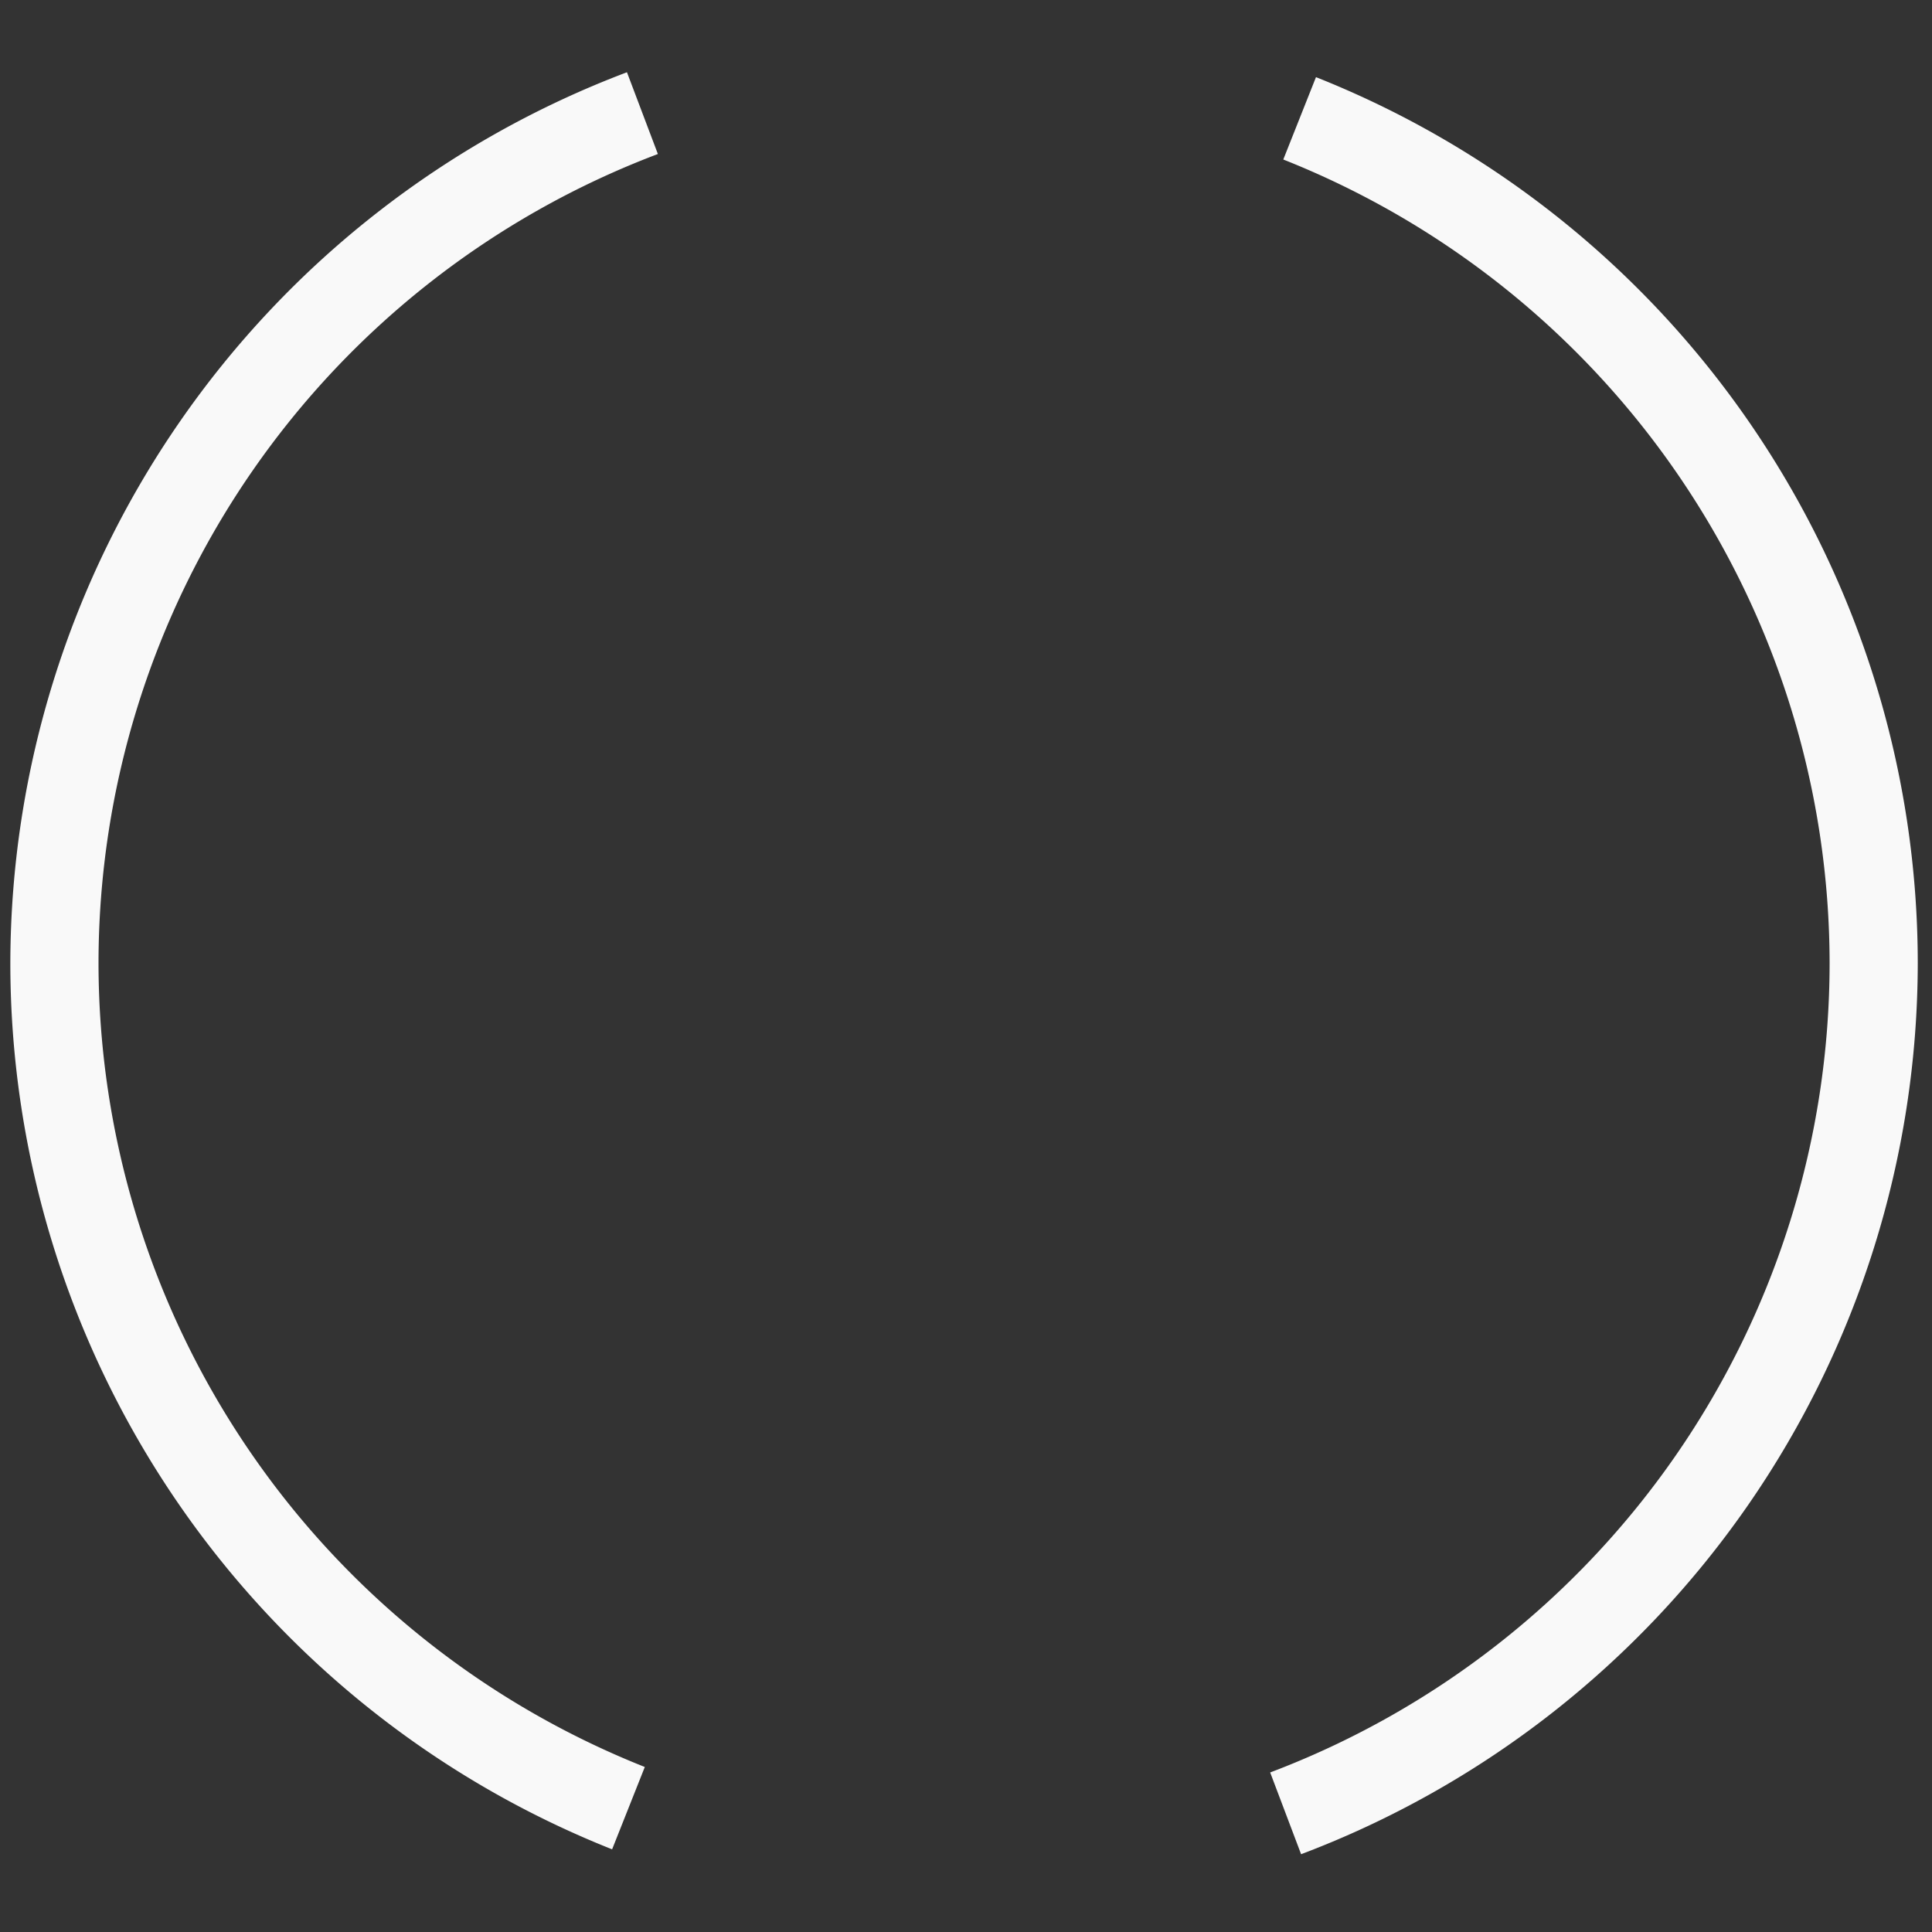 <?xml version="1.0" encoding="UTF-8" standalone="no"?>
<!-- Created with Inkscape (http://www.inkscape.org/) -->

<svg
   xmlns:dc="http://purl.org/dc/elements/1.1/"
   xmlns:cc="http://creativecommons.org/ns#"
   xmlns:rdf="http://www.w3.org/1999/02/22-rdf-syntax-ns#"
   xmlns:svg="http://www.w3.org/2000/svg"
   xmlns="http://www.w3.org/2000/svg"
   xmlns:sodipodi="http://sodipodi.sourceforge.net/DTD/sodipodi-0.dtd"
   xmlns:inkscape="http://www.inkscape.org/namespaces/inkscape"
   width="100"
   height="100"
   id="svg2"
   sodipodi:version="0.32"
   inkscape:version="0.92.4 (5da689c313, 2019-01-14)"
   sodipodi:docname="busywidget.svg"
   inkscape:output_extension="org.inkscape.output.svgz.inkscape"
   version="1.0">
  <rect width="100%" height="100%" fill="#333333" stroke="none"/>
  <sodipodi:namedview
     id="base"
     pagecolor="#1c1c1c"
     bordercolor="#ffffff"
     borderopacity="1.0"
     gridtolerance="10000"
     guidetolerance="10"
     objecttolerance="10"
     inkscape:pageopacity="1"
     inkscape:pageshadow="2"
     inkscape:zoom="2.6409867"
     inkscape:cx="119.04081"
     inkscape:cy="43.247411"
     inkscape:document-units="px"
     inkscape:current-layer="layer1"
     showgrid="true"
     inkscape:window-width="1366"
     inkscape:window-height="701"
     inkscape:window-x="0"
     inkscape:window-y="0"
     inkscape:window-maximized="1" />
  <defs
     id="defs4">
    <style
       type="text/css"
       id="current-color-scheme">
      .ColorScheme-Background{
        color:#1A1E24;
      }
      .ColorScheme-Highlight{
        color:#F9F9F9;
      }
</style>
  </defs>
  <g
     inkscape:label="Layer 1"
     inkscape:groupmode="layer"
     id="layer1">
    <rect
       style="fill:#008000;fill-opacity:1;fill-rule:nonzero;stroke:none"
       id="hint-rotation-angle"
       width="15"
       height="8.505"
       x="13.062"
       y="120" />
    <g
       id="busywidget"
       inkscape:label="#g835">
      <rect
         style="fill:#000000;fill-opacity:0;stroke:none"
         id="rect3600"
         width="130"
         height="130"
         x="-15"
         y="-15" />
      <path
         inkscape:connector-curvature="0"
         id="path891"
         class="ColorScheme-Highlight"
         d="M 32.451,3.74 A 49.365,49.365 0 0 0 0.535,49.857 49.365,49.365 0 0 0 31.683,95.721 L 33.375,91.459 A 44.801,44.801 0 0 1 5.099,49.857 44.801,44.801 0 0 1 34.052,7.972 Z M 68.115,3.993 66.423,8.256 A 44.801,44.801 0 0 1 94.7,49.857 44.801,44.801 0 0 1 65.744,91.742 l 1.601,4.232 A 49.365,49.365 0 0 0 99.263,49.857 49.365,49.365 0 0 0 68.115,3.993 Z"
         style="opacity:1;fill:currentColor;fill-opacity:1;fill-rule:evenodd;stroke:none;stroke-width:3.651;stroke-linecap:square;stroke-linejoin:miter;stroke-miterlimit:4;stroke-dasharray:none;stroke-opacity:1;paint-order:normal" />
    </g>
    <g
       id="stopped"
       inkscape:label="#g911">
      <path
         id="circle864-7"
         class="ColorScheme-Highlight"
         d="M 190.001,0.389 A 49.468,49.468 0 0 0 140.535,49.857 49.468,49.468 0 0 0 190.001,99.326 49.468,49.468 0 0 0 239.47,49.857 49.468,49.468 0 0 0 190.001,0.389 Z m 0,4.573 A 44.895,44.895 0 0 1 234.897,49.857 44.895,44.895 0 0 1 190.001,94.753 44.895,44.895 0 0 1 145.108,49.857 44.895,44.895 0 0 1 190.001,4.962 Z"
         style="opacity:1;fill:currentColor;fill-opacity:1;fill-rule:evenodd;stroke:none;stroke-width:3.658;stroke-linecap:square;stroke-linejoin:miter;stroke-miterlimit:4;stroke-dasharray:none;stroke-opacity:1;paint-order:normal"
         inkscape:connector-curvature="0" />
      <rect
         y="-15"
         x="123.082"
         height="130"
         width="130"
         id="rect3616"
         style="fill:#000000;fill-opacity:0;stroke:none" />
    </g>
  </g>
</svg>
